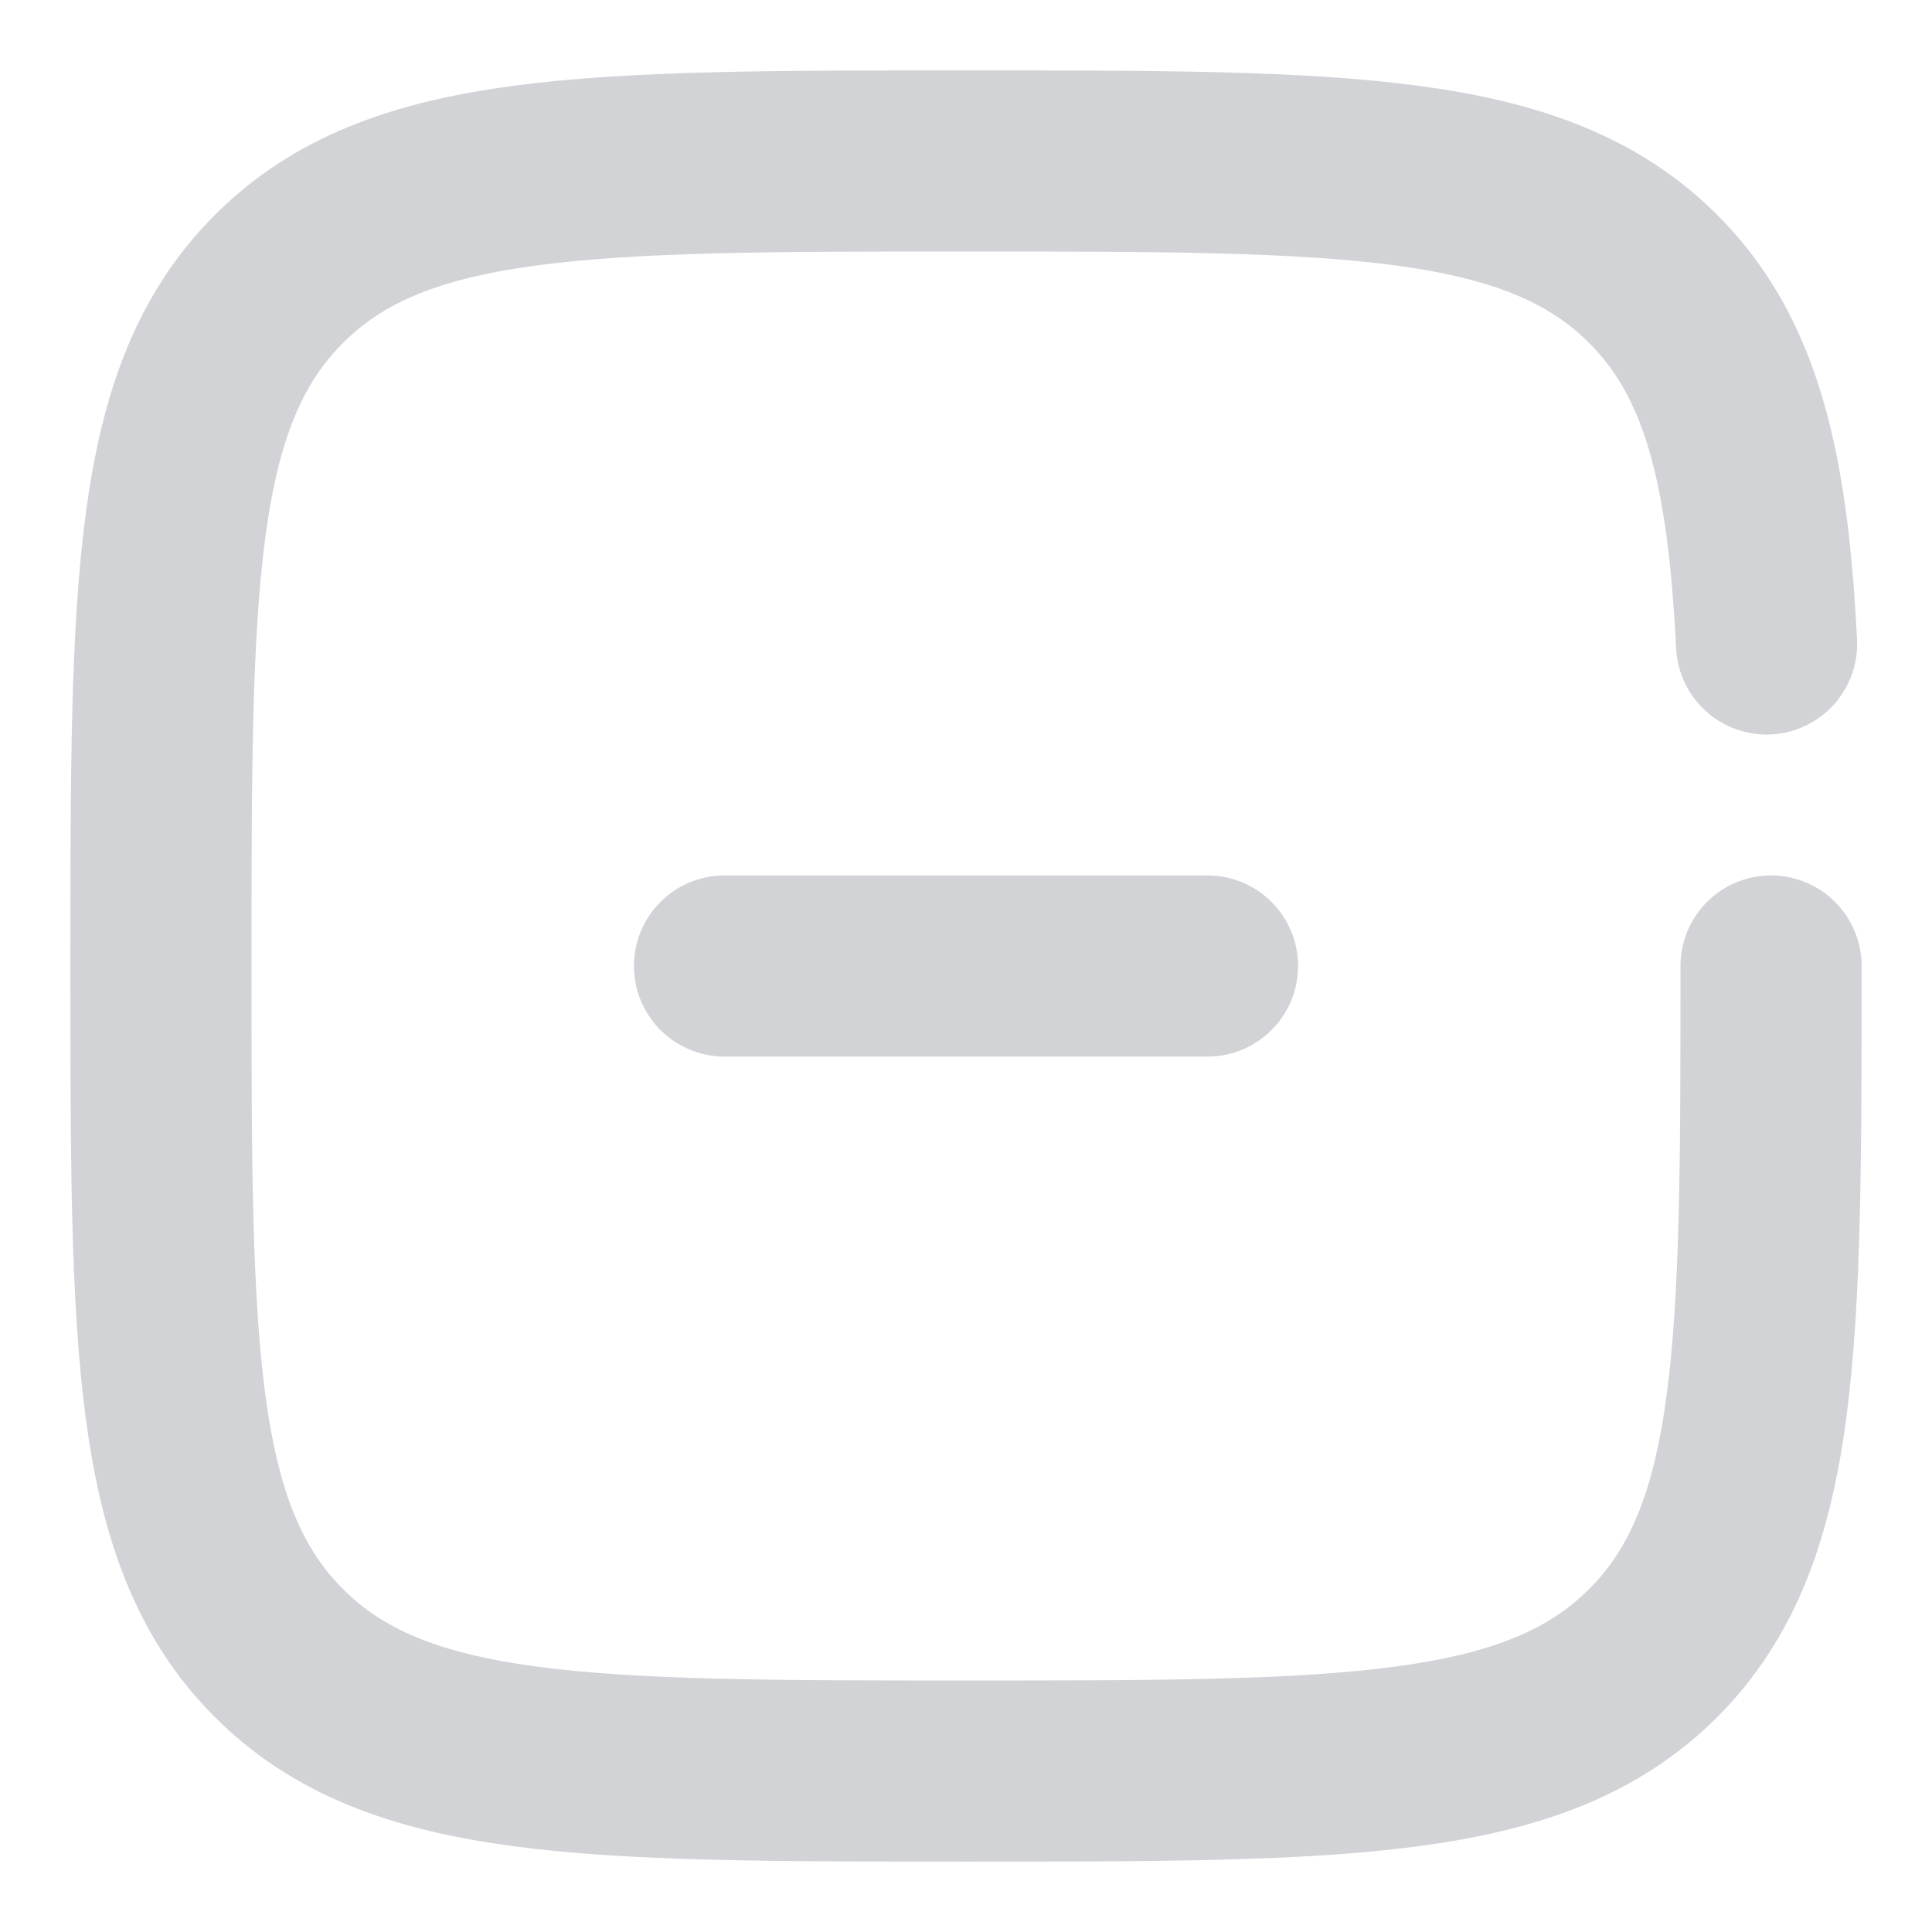 <svg width="16" height="16" viewBox="0 0 16 16" fill="none" xmlns="http://www.w3.org/2000/svg">
    <g clip-path="url(#clip0_38_1074)">
        <path d="M10 8H6" stroke="#D2D3D7" stroke-width="1.5" stroke-linecap="round"/>
        <path d="M14.667 8C14.667 11.143 14.667 12.714 13.691 13.69C12.714 14.667 11.143 14.667 8 14.667C4.857 14.667 3.286 14.667 2.31 13.69C1.333 12.714 1.333 11.143 1.333 8C1.333 4.857 1.333 3.286 2.31 2.31C3.286 1.333 4.857 1.333 8 1.333C11.143 1.333 12.714 1.333 13.691 2.31C14.34 2.959 14.557 3.871 14.63 5.333" stroke="#D2D3D7" stroke-width="1.5" stroke-linecap="round"/>
    </g>
    <defs>
        <clipPath id="clip0_38_1074">
            <rect width="16" height="16" fill="white"/>
        </clipPath>
    </defs>
</svg>